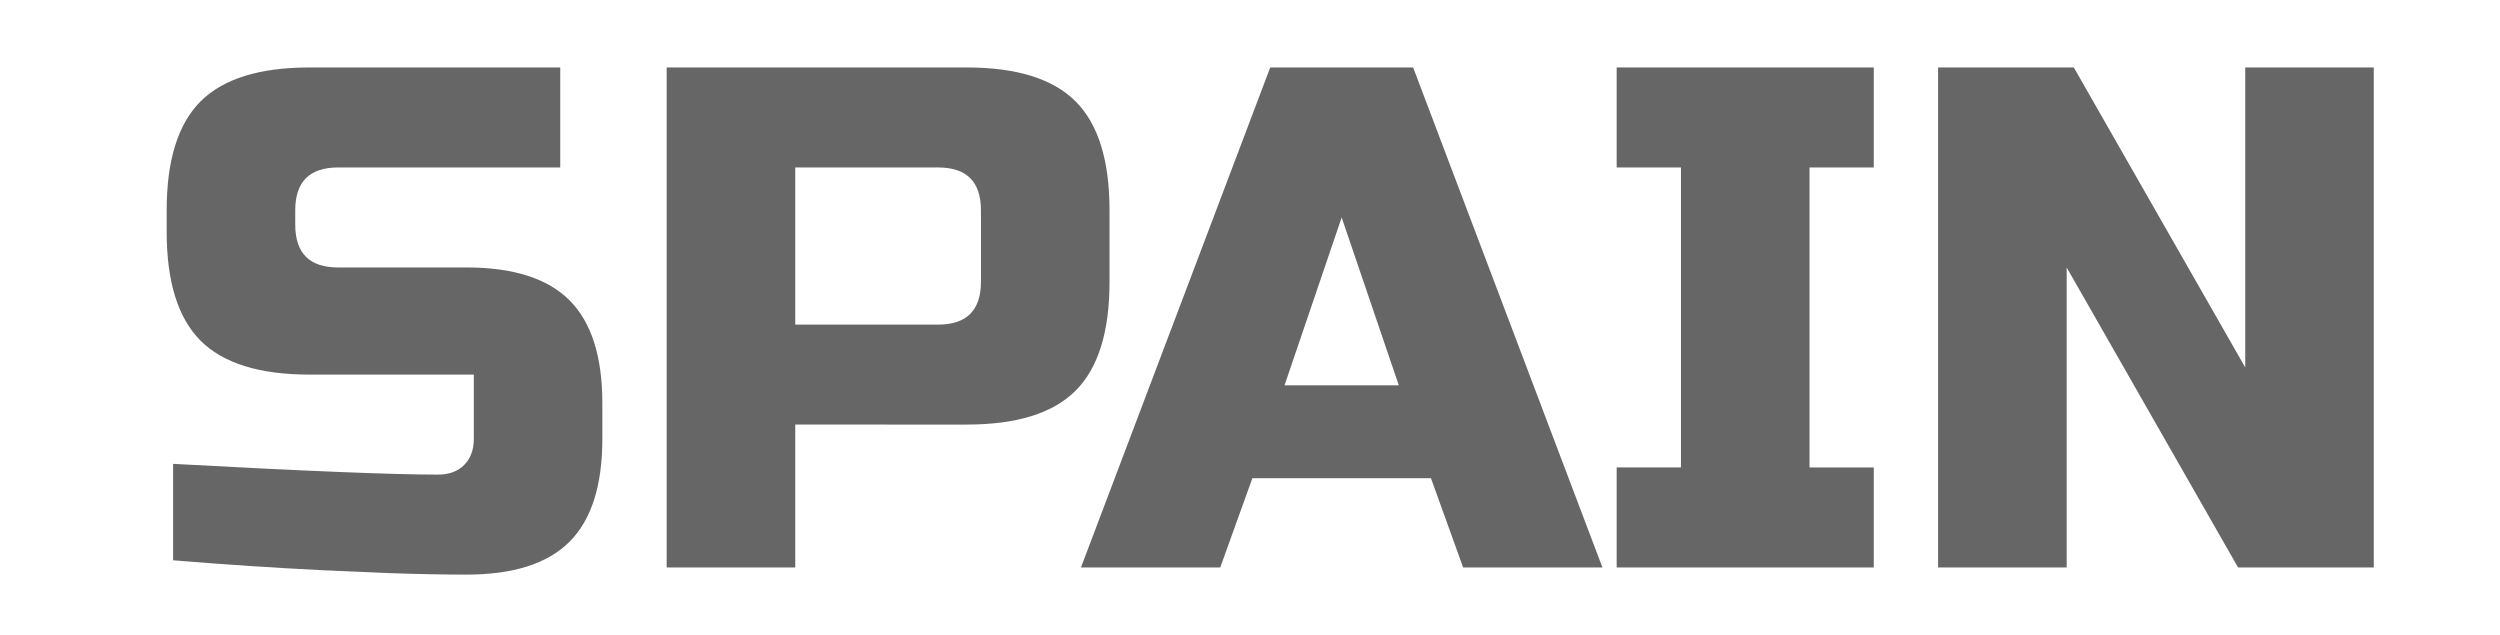 <?xml version="1.0" encoding="utf-8"?>
<!-- Generator: Adobe Illustrator 16.0.0, SVG Export Plug-In . SVG Version: 6.00 Build 0)  -->
<!DOCTYPE svg PUBLIC "-//W3C//DTD SVG 1.1//EN" "http://www.w3.org/Graphics/SVG/1.1/DTD/svg11.dtd">
<svg version="1.1" id="레이어_1" xmlns="http://www.w3.org/2000/svg" xmlns:xlink="http://www.w3.org/1999/xlink" x="0px"
	 y="0px" width="63px" height="16px" viewBox="0 0 63 16" enable-background="new 0 0 63 16" xml:space="preserve">
<path fill="#666666" d="M4.362,11.689c3.288,0.18,5.514,0.271,6.678,0.271c0.276,0,0.495-0.081,0.657-0.243s0.243-0.381,0.243-0.657
	v-1.62H7.8c-1.26,0-2.175-0.285-2.745-0.854C4.485,8.015,4.2,7.1,4.2,5.84V5.3c0-1.26,0.285-2.175,0.854-2.745
	C5.625,1.985,6.54,1.7,7.8,1.7h6.318v2.52H8.521C7.8,4.22,7.44,4.58,7.44,5.3v0.36c0,0.72,0.359,1.08,1.08,1.08h3.239
	c1.177,0,2.04,0.276,2.593,0.828c0.552,0.552,0.827,1.416,0.827,2.592v0.899c0,1.177-0.275,2.04-0.827,2.593
	c-0.553,0.552-1.416,0.828-2.593,0.828c-0.611,0-1.26-0.013-1.943-0.037L8.16,14.371c-1.224-0.06-2.49-0.143-3.798-0.252V11.689z"/>
<path fill="#666666" d="M16.8,1.7h7.56c1.261,0,2.175,0.285,2.745,0.855c0.57,0.57,0.855,1.485,0.855,2.745v1.8
	c0,1.26-0.285,2.176-0.855,2.745c-0.57,0.57-1.484,0.854-2.745,0.854H20.04V14.3H16.8V1.7z M24.72,5.3c0-0.72-0.36-1.08-1.08-1.08
	h-3.6v3.96h3.6c0.72,0,1.08-0.36,1.08-1.08V5.3z"/>
<path fill="#666666" d="M30.75,14.3h-3.51l4.77-12.6h3.601l4.77,12.6h-3.51l-0.811-2.25h-4.5L30.75,14.3z M32.37,9.71h2.88
	l-1.44-4.23L32.37,9.71z"/>
<path fill="#666666" d="M47.22,14.3H40.74v-2.521h1.62V4.22h-1.62V1.7h6.479v2.52h-1.619v7.56h1.619V14.3z"/>
<path fill="#666666" d="M59.819,14.3h-3.42L52.08,6.74v7.56h-3.24V1.7h3.42l4.32,7.56V1.7h3.239V14.3z"/>
</svg>
